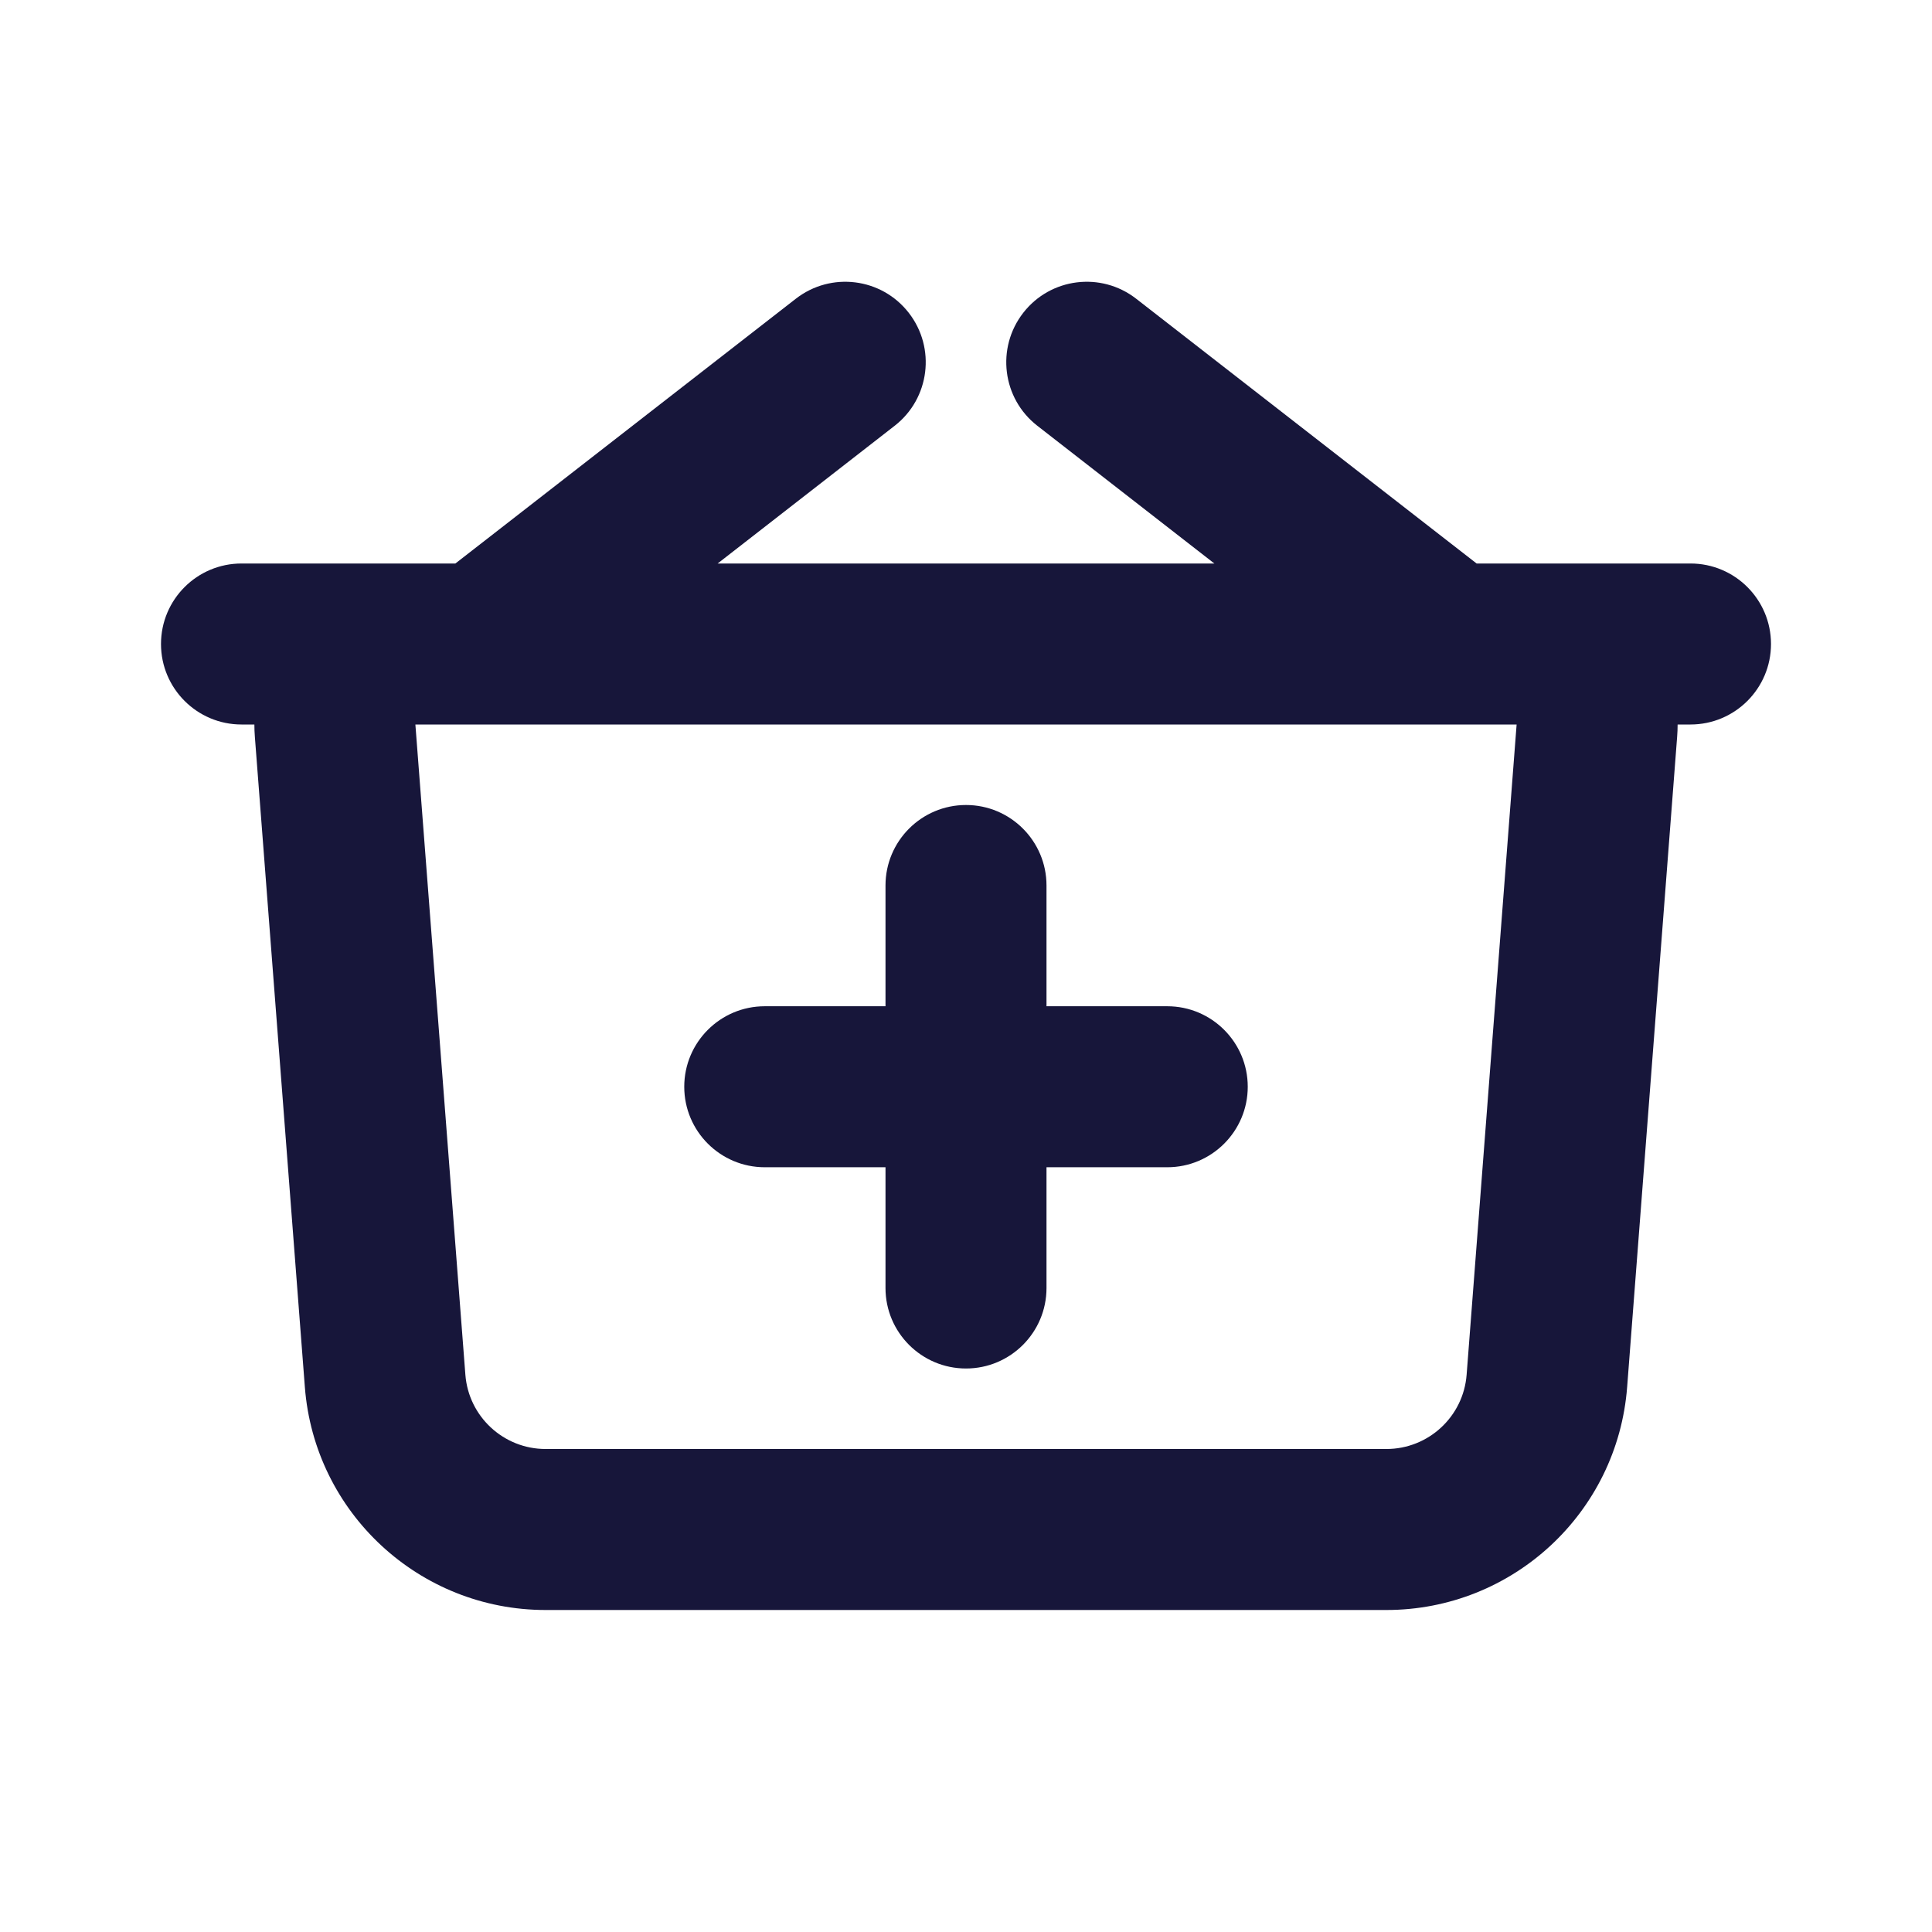 <svg width="24" height="24" viewBox="0 0 24 24" fill="none" xmlns="http://www.w3.org/2000/svg">
<path d="M12 10C12.552 10 13 10.448 13 11V12.5H14.5C15.052 12.5 15.5 12.948 15.5 13.5C15.5 14.052 15.052 14.5 14.5 14.5H13V16C13 16.552 12.552 17 12 17C11.448 17 11 16.552 11 16V14.5H9.5C8.948 14.5 8.5 14.052 8.5 13.5C8.5 12.948 8.948 12.5 9.5 12.5H11V11C11 10.448 11.448 10 12 10Z" fill="#17163A"/>
<path fill-rule="evenodd" clip-rule="evenodd" d="M11.289 3.886C11.628 4.322 11.55 4.95 11.114 5.289L8.915 7H15.085L12.886 5.289C12.45 4.95 12.372 4.322 12.711 3.886C13.05 3.45 13.678 3.372 14.114 3.711L18.343 7H21C21.552 7 22 7.448 22 8C22 8.552 21.552 9 21 9H20.84C20.84 9.051 20.838 9.102 20.834 9.153L20.213 17.23C20.093 18.793 18.79 20 17.222 20H6.778C5.21 20 3.907 18.793 3.787 17.23L3.166 9.153C3.162 9.102 3.16 9.051 3.16 9H3C2.448 9 2 8.552 2 8C2 7.448 2.448 7 3 7H5.657L9.886 3.711C10.322 3.372 10.95 3.45 11.289 3.886ZM18.84 9L18.219 17.077C18.179 17.598 17.744 18 17.222 18H6.778C6.256 18 5.821 17.598 5.781 17.077L5.16 9H18.84Z" fill="#17163A"/>
</svg>
